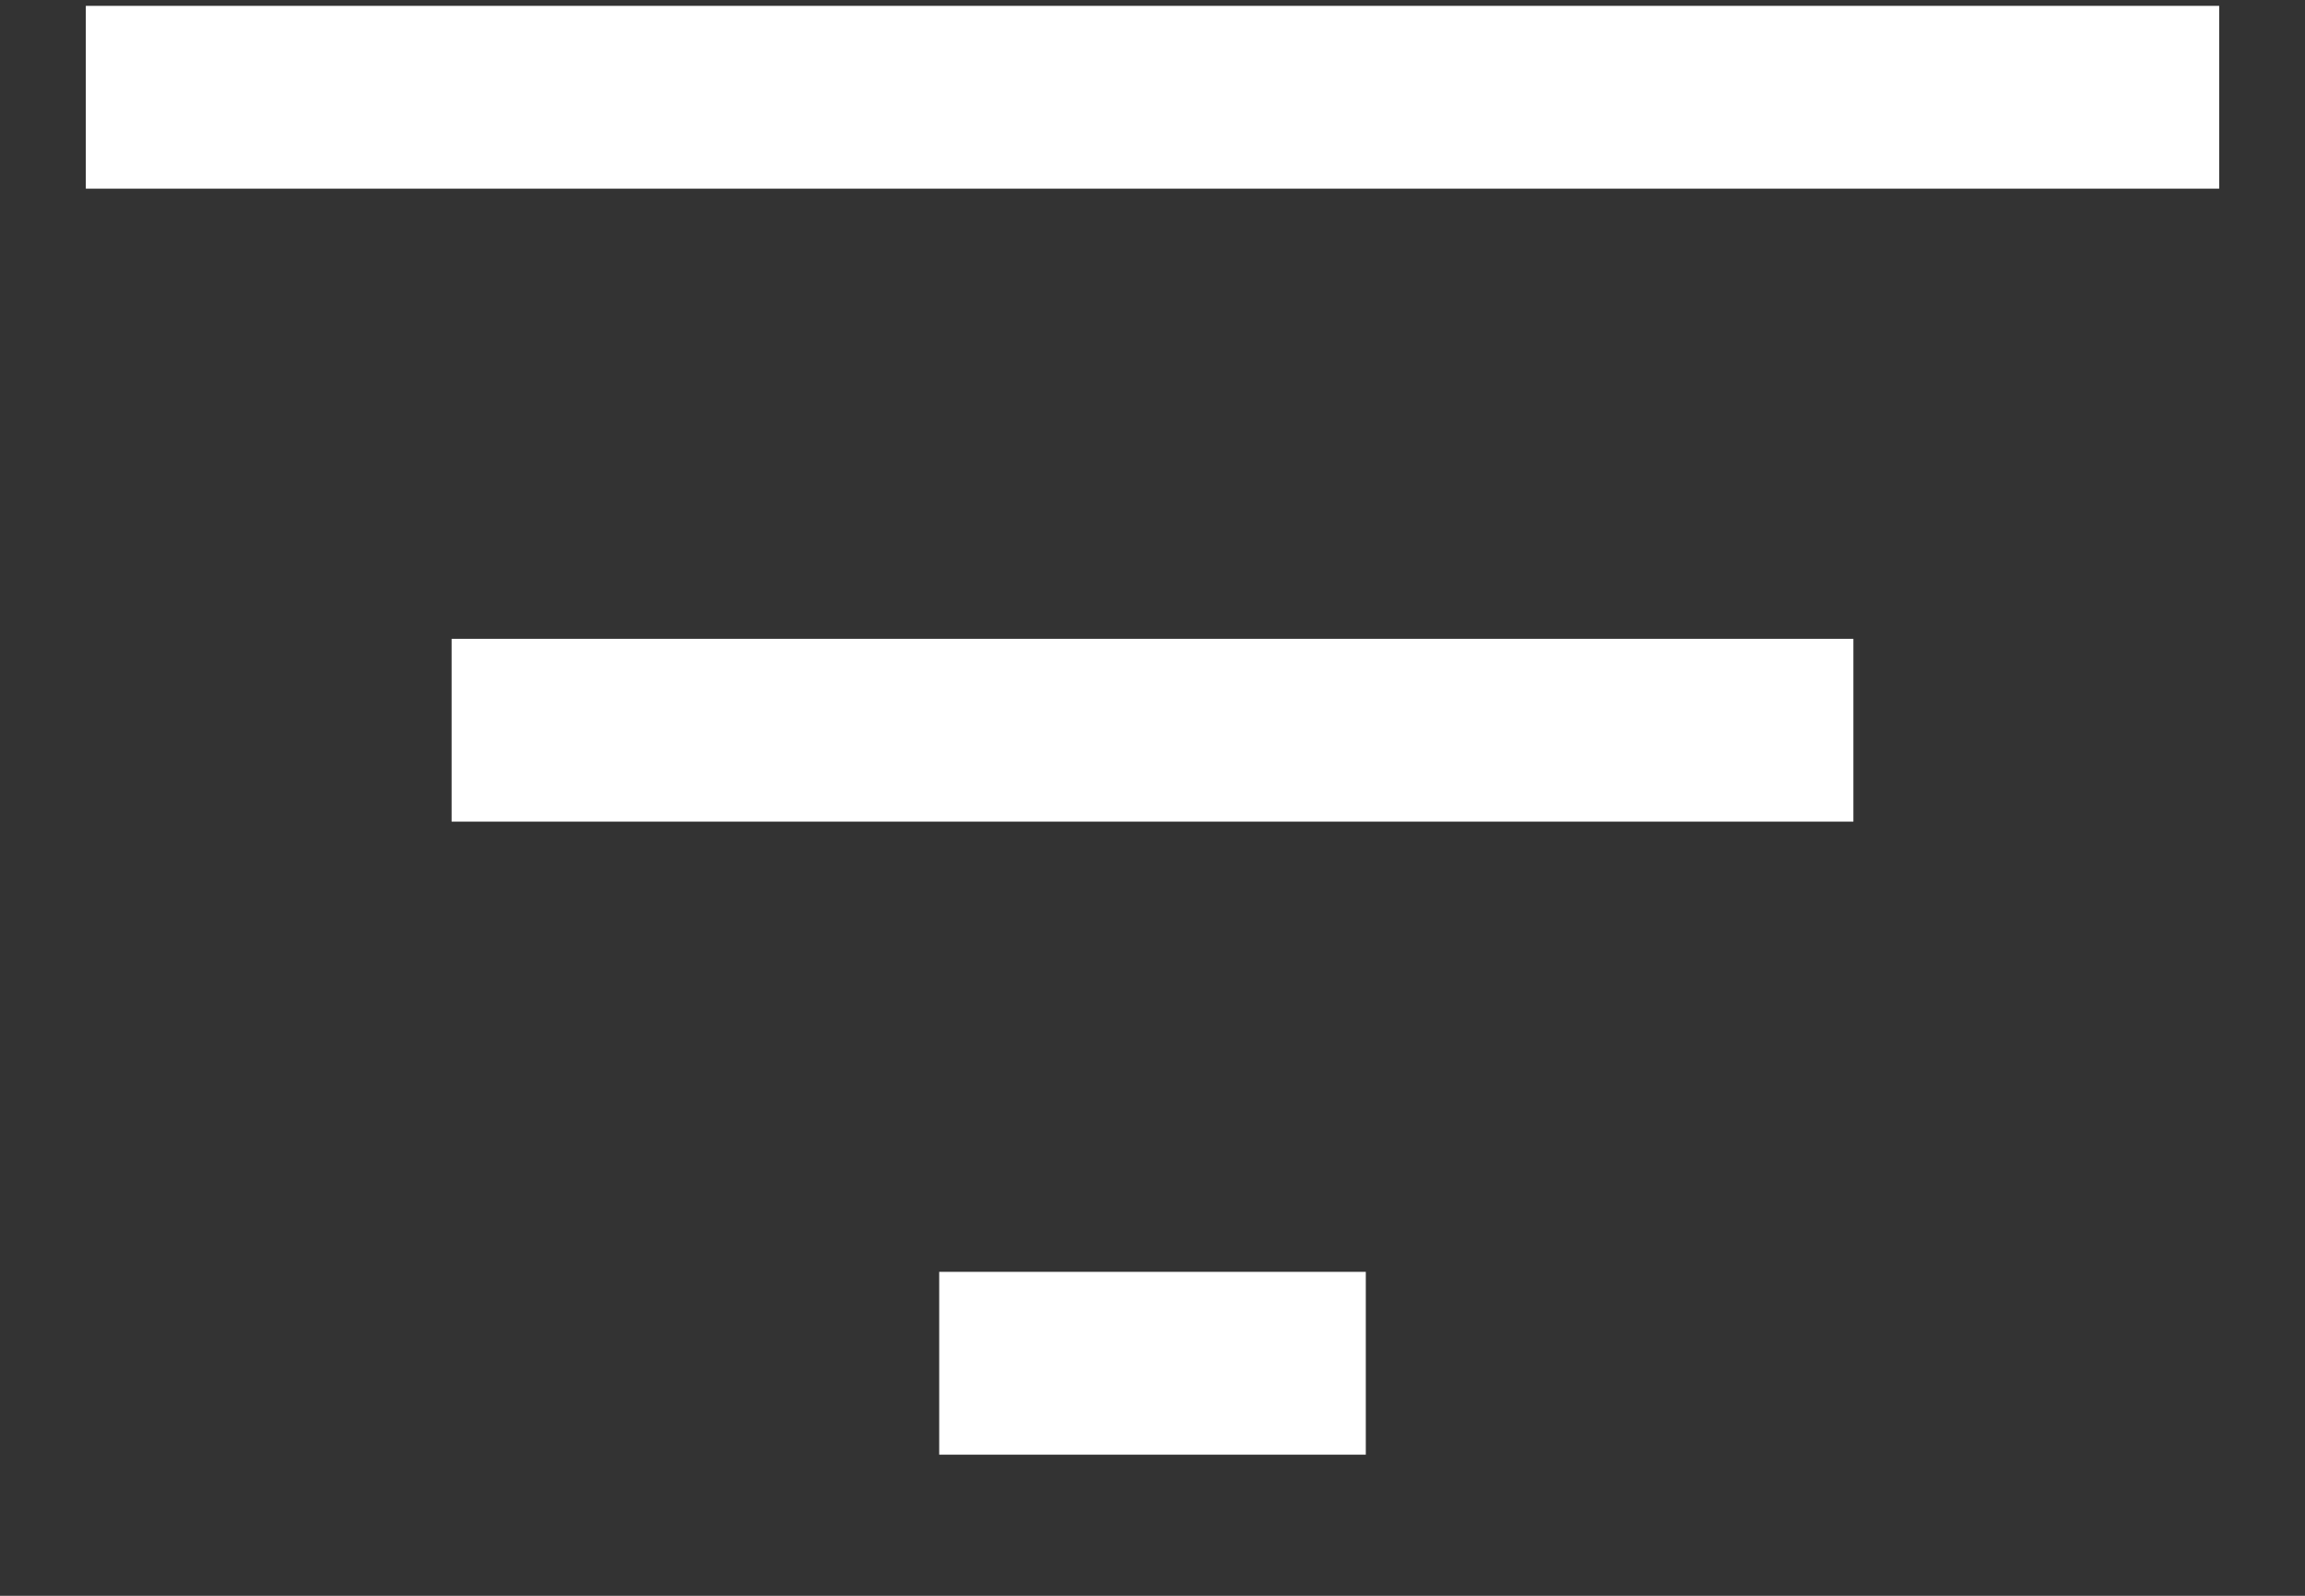 <svg width="13" height="9" viewBox="0 0 13 9" fill="none" xmlns="http://www.w3.org/2000/svg">
<rect x="0" y="0" width="13" height="9" fill="#333333" stroke="none"/>
<path d="M5.297 8.204V7.173H7.703V8.204H5.297ZM2.547 4.634V3.603H10.453V4.634H2.547ZM0.484 1.064V0.033H12.516V1.064H0.484Z" fill="white"/>
</svg>
